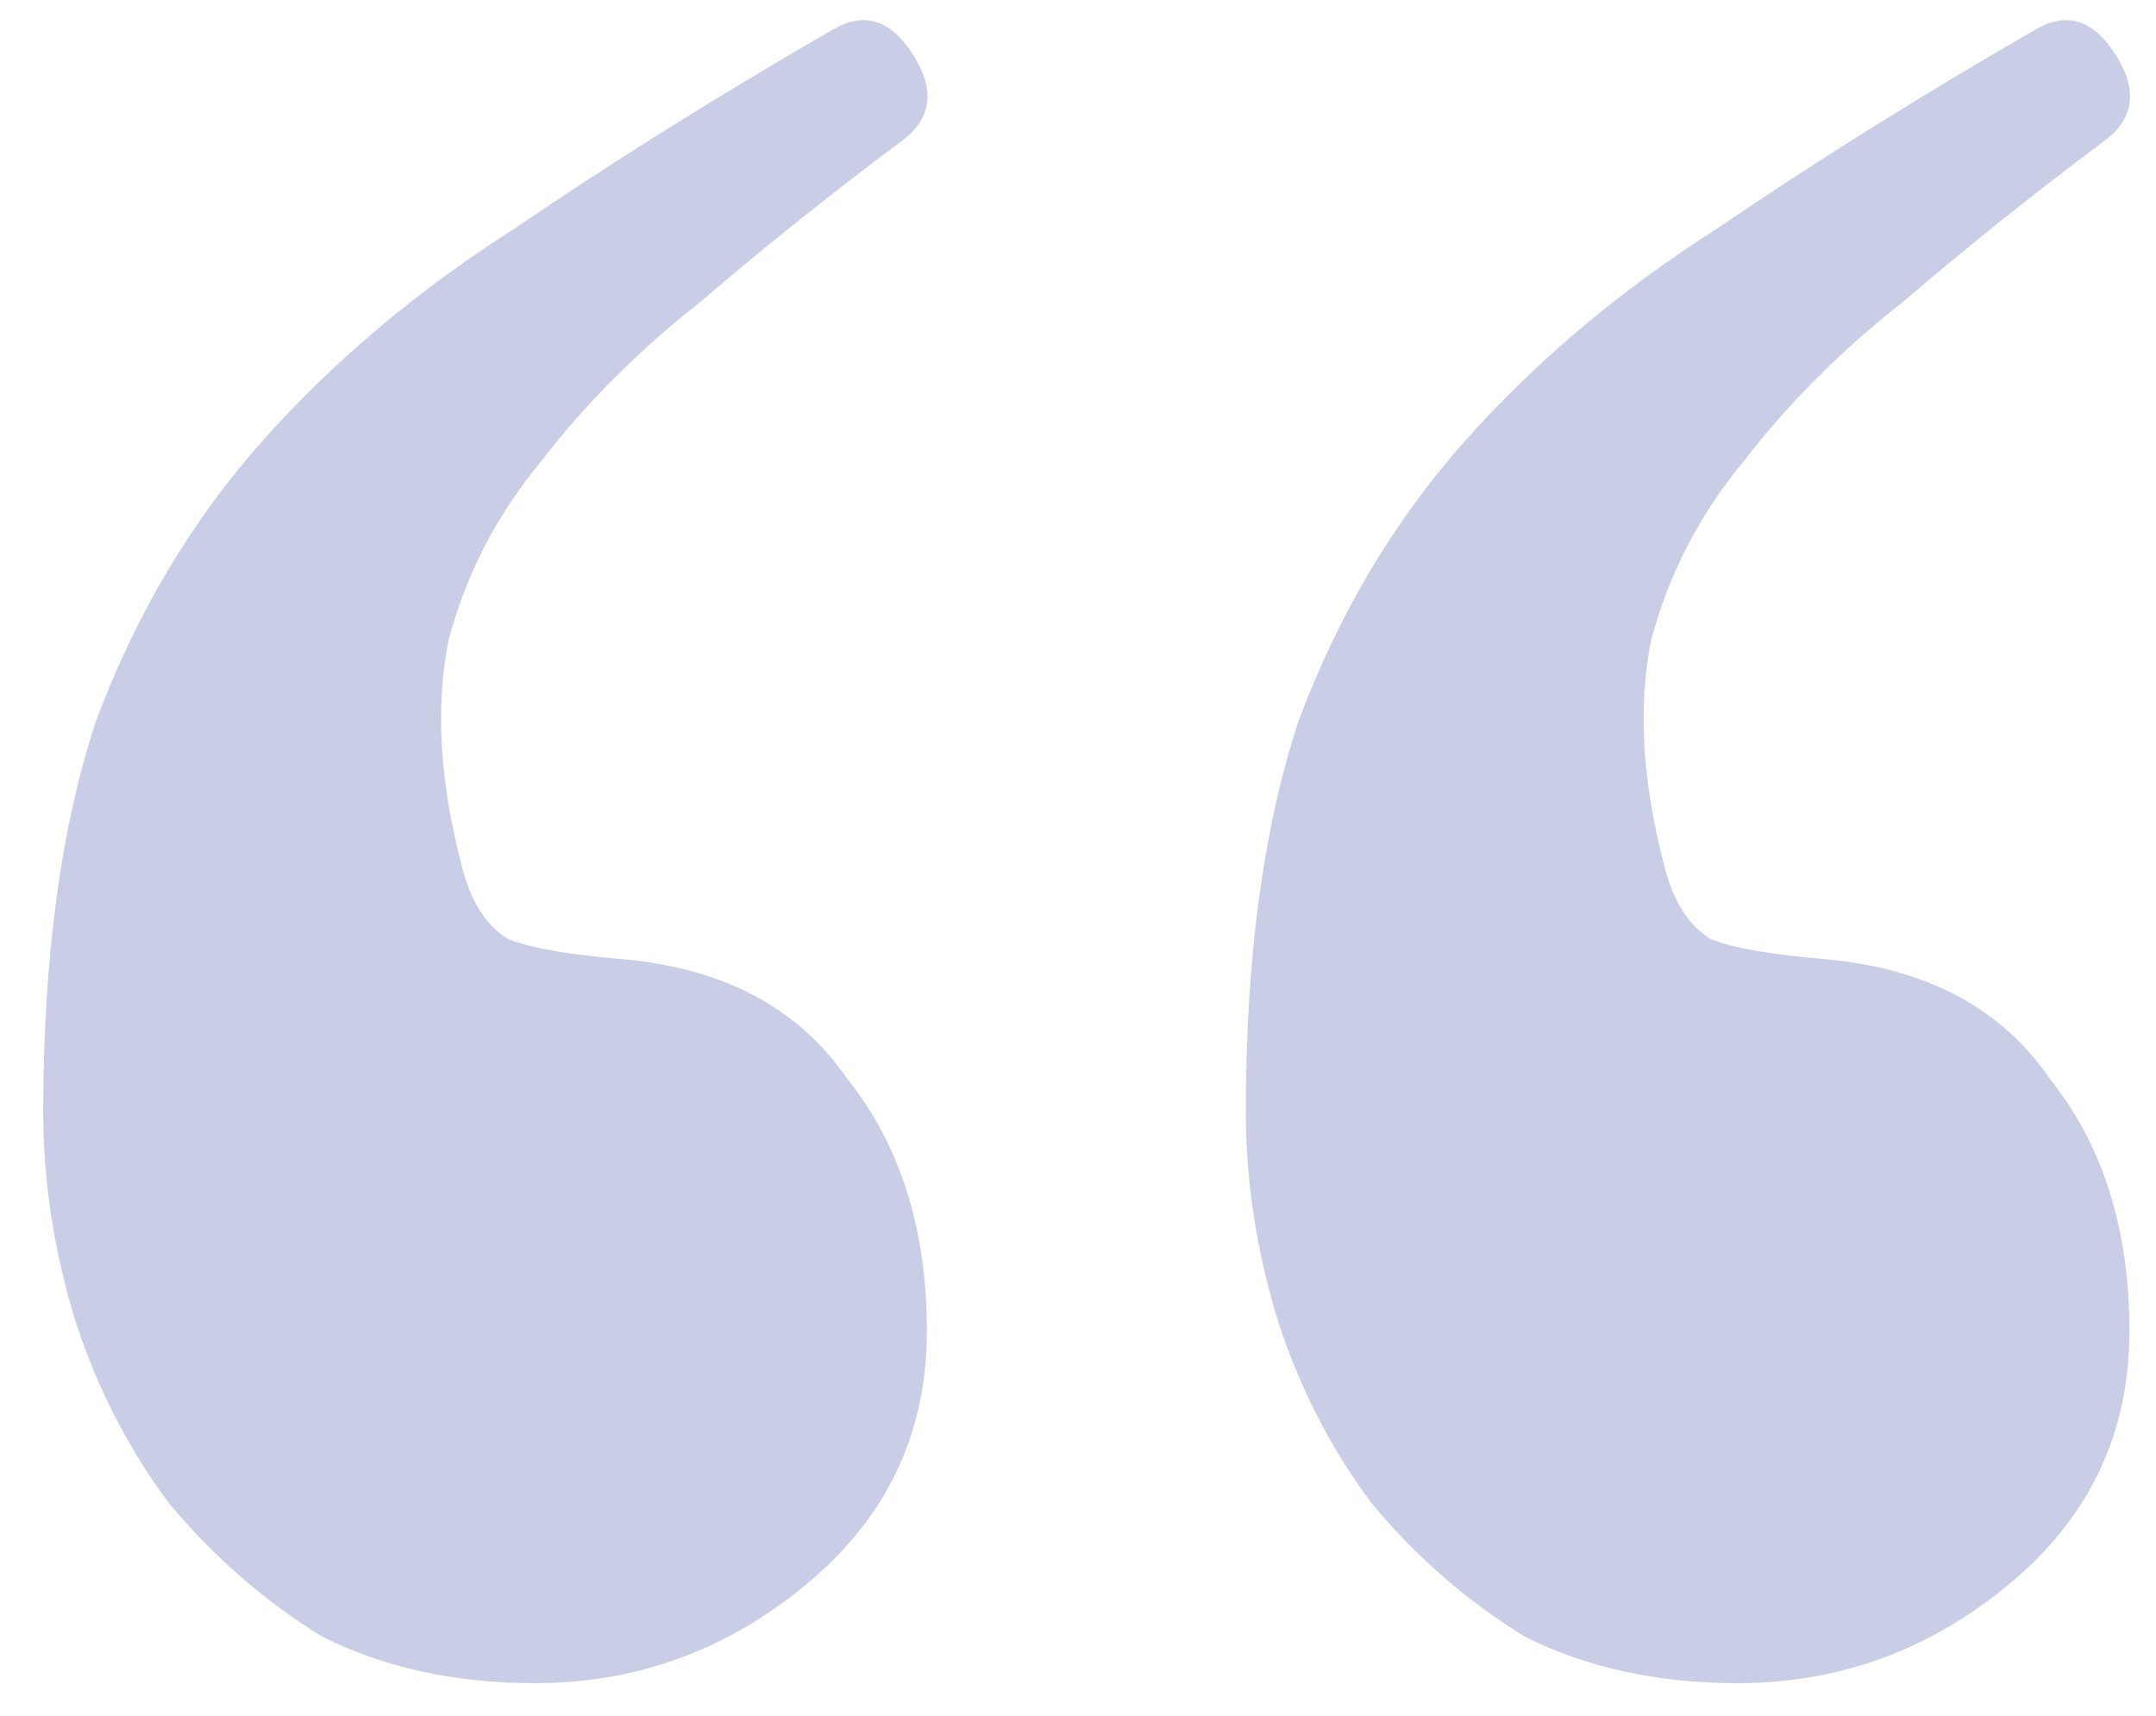 <svg width="49" height="39" viewBox="0 0 49 39" fill="none" xmlns="http://www.w3.org/2000/svg">
<path d="M12.157 38.258C10.345 38.258 8.734 37.906 7.325 37.201C6.016 36.396 4.859 35.389 3.852 34.181C2.946 32.973 2.241 31.614 1.738 30.104C1.235 28.493 0.983 26.883 0.983 25.272C0.983 21.749 1.386 18.779 2.191 16.363C3.097 13.947 4.355 11.833 5.966 10.021C7.577 8.209 9.489 6.598 11.704 5.189C13.919 3.679 16.335 2.169 18.952 0.659C19.657 0.256 20.261 0.458 20.764 1.263C21.267 2.068 21.167 2.723 20.462 3.226C18.851 4.434 17.341 5.642 15.932 6.85C14.523 7.957 13.315 9.165 12.308 10.474C11.301 11.682 10.597 13.041 10.194 14.551C9.892 16.061 9.993 17.772 10.496 19.685C10.697 20.49 11.05 21.044 11.553 21.346C12.056 21.547 12.912 21.698 14.12 21.799C16.435 22 18.147 22.906 19.254 24.517C20.462 26.027 21.066 27.94 21.066 30.255C21.066 32.57 20.16 34.483 18.348 35.993C16.536 37.503 14.472 38.258 12.157 38.258ZM39.488 38.258C37.676 38.258 36.065 37.906 34.656 37.201C33.347 36.396 32.19 35.389 31.183 34.181C30.277 32.973 29.572 31.614 29.069 30.104C28.566 28.493 28.314 26.883 28.314 25.272C28.314 21.749 28.717 18.779 29.522 16.363C30.428 13.947 31.686 11.833 33.297 10.021C34.908 8.209 36.82 6.598 39.035 5.189C41.25 3.679 43.666 2.169 46.283 0.659C46.988 0.256 47.592 0.458 48.095 1.263C48.598 2.068 48.498 2.723 47.793 3.226C46.182 4.434 44.672 5.642 43.263 6.85C41.854 7.957 40.646 9.165 39.639 10.474C38.632 11.682 37.928 13.041 37.525 14.551C37.223 16.061 37.324 17.772 37.827 19.685C38.028 20.49 38.381 21.044 38.884 21.346C39.387 21.547 40.243 21.698 41.451 21.799C43.766 22 45.478 22.906 46.585 24.517C47.793 26.027 48.397 27.94 48.397 30.255C48.397 32.57 47.491 34.483 45.679 35.993C43.867 37.503 41.803 38.258 39.488 38.258Z" fill="#848DC7" fill-opacity="0.44"/>
</svg>
